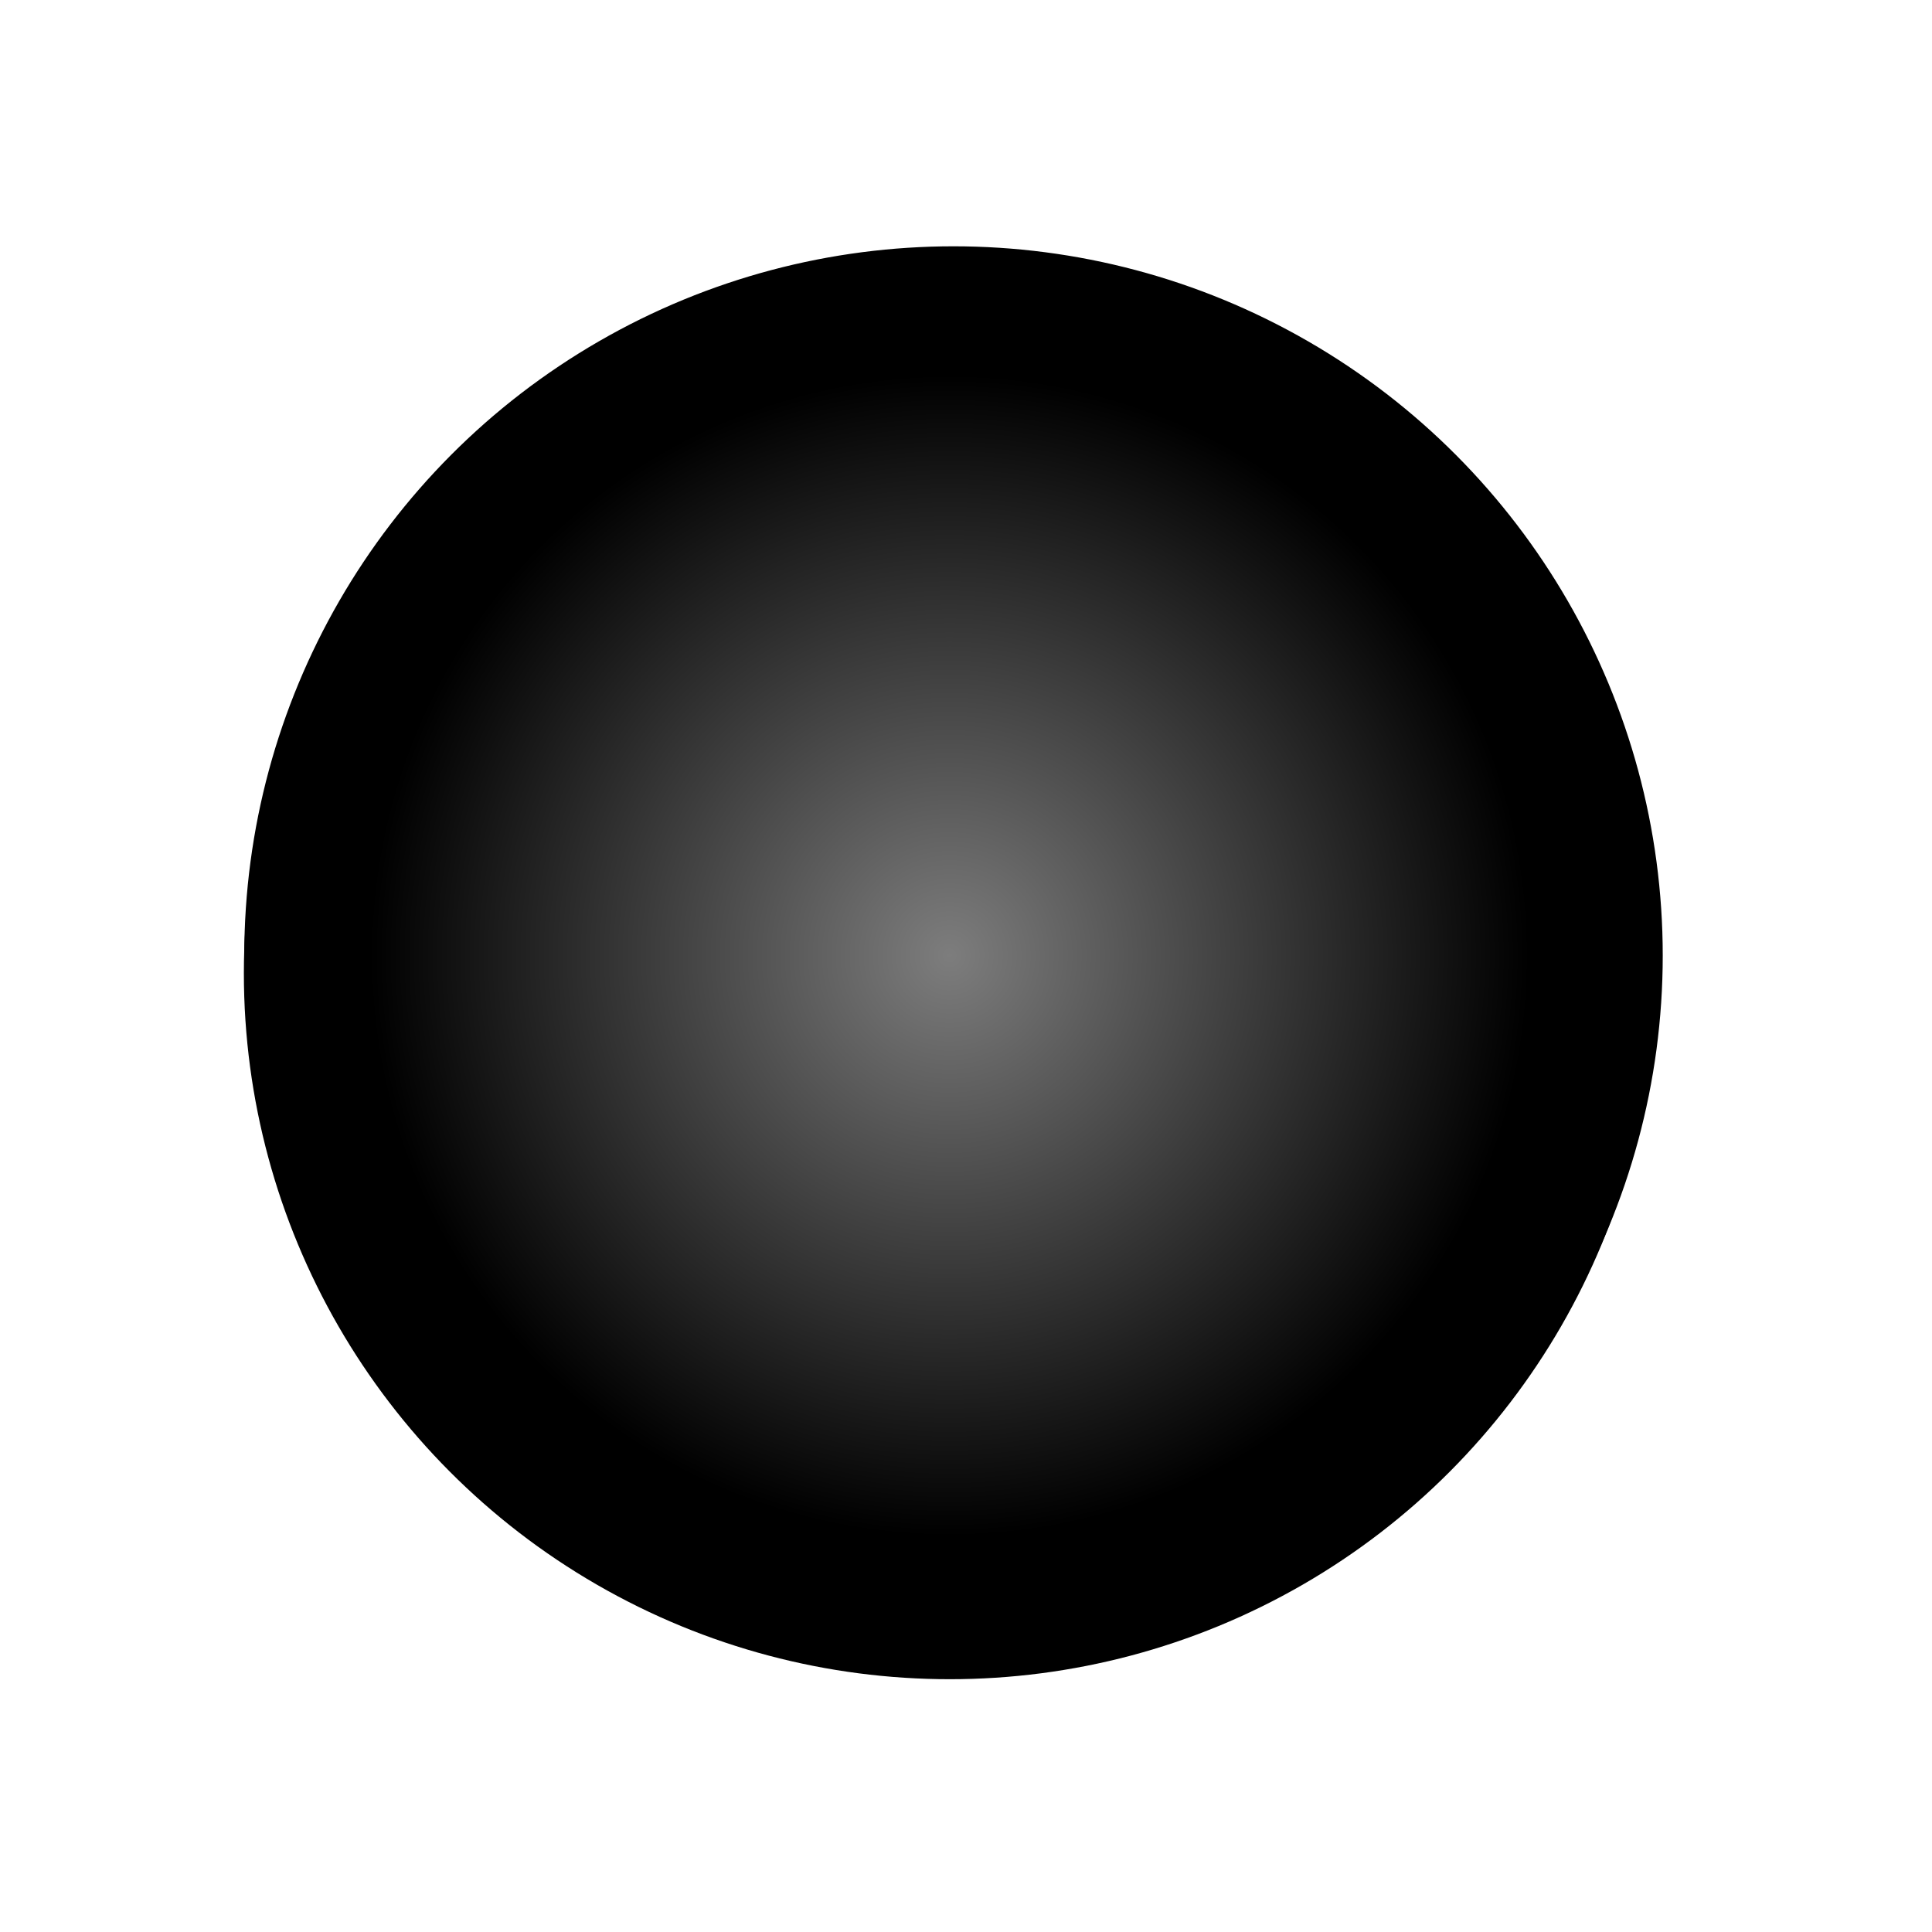 <?xml version="1.0" encoding="UTF-8" standalone="no"?>
<!-- Created with Inkscape (http://www.inkscape.org/) -->

<svg
   xmlns:dc="http://purl.org/dc/elements/1.1/"
   xmlns:cc="http://creativecommons.org/ns#"
   xmlns:rdf="http://www.w3.org/1999/02/22-rdf-syntax-ns#"
   xmlns:svg="http://www.w3.org/2000/svg"
   xmlns="http://www.w3.org/2000/svg"
   xmlns:xlink="http://www.w3.org/1999/xlink"
   xmlns:sodipodi="http://sodipodi.sourceforge.net/DTD/sodipodi-0.dtd"
   xmlns:inkscape="http://www.inkscape.org/namespaces/inkscape"
   width="30.105"
   height="30.105"
   id="svg4334"
   version="1.1"
   inkscape:version="0.91 r13725"
   sodipodi:docname="switchMarkerBack.svg">
  <defs
     id="defs4336">
    <linearGradient
       id="linearGradient5010">
      <stop
         style="stop-color:#7d7d7d;stop-opacity:1"
         offset="0"
         id="stop5012" />
      <stop
         style="stop-color:#000000;stop-opacity:1;"
         offset="1"
         id="stop5014" />
    </linearGradient>
    <radialGradient
       r="4.988"
       fy="18.046"
       fx="67.238"
       cy="18.046"
       cx="67.238"
       gradientUnits="userSpaceOnUse"
       id="radialGradient3043"
       xlink:href="#linearGradient5010"
       inkscape:collect="always"
       gradientTransform="matrix(0.819,0.051,-0.051,0.821,13.062,-0.199)" />
    <filter
       inkscape:collect="always"
       id="filter5090"
       style="color-interpolation-filters:sRGB">
      <feGaussianBlur
         inkscape:collect="always"
         stdDeviation="0.2"
         id="feGaussianBlur5092" />
    </filter>
    <filter
       inkscape:collect="always"
       style="color-interpolation-filters:sRGB"
       id="filter4164"
       x="-0.048"
       width="1.096"
       y="-0.048"
       height="1.096">
      <feGaussianBlur
         inkscape:collect="always"
         stdDeviation="0.44"
         id="feGaussianBlur4166" />
    </filter>
  </defs>
  <sodipodi:namedview
     id="base"
     pagecolor="#ffffff"
     bordercolor="#666666"
     borderopacity="1.0"
     inkscape:pageopacity="0.0"
     inkscape:pageshadow="2"
     inkscape:zoom="11.2"
     inkscape:cx="-10.015808"
     inkscape:cy="17.411341"
     inkscape:document-units="px"
     inkscape:current-layer="layer1"
     showgrid="false"
     fit-margin-top="0"
     fit-margin-left="0"
     fit-margin-right="0"
     fit-margin-bottom="0"
     showguides="true"
     inkscape:guide-bbox="true"
     inkscape:window-width="1680"
     inkscape:window-height="956"
     inkscape:window-x="0"
     inkscape:window-y="33"
     inkscape:window-maximized="1">
    <sodipodi:guide
       orientation="1,0"
       position="-4.444,20.772"
       id="guide4978" />
    <sodipodi:guide
       orientation="1,0"
       position="23.903,14.648"
       id="guide5034" />
    <sodipodi:guide
       orientation="0,1"
       position="16.984,26.213"
       id="guide3032" />
    <sodipodi:guide
       orientation="1,0"
       position="-40.069,16.66"
       id="guide3034" />
    <sodipodi:guide
       orientation="1,0"
       position="6.538,13.624"
       id="guide3036" />
  </sodipodi:namedview>
  <g
     inkscape:label="Ebene 1"
     inkscape:groupmode="layer"
     id="layer1"
     transform="translate(64.753,-741.303)">
    <circle
       r="11"
       cy="756.469"
       cx="-49.953"
       id="circle4148"
       style="fill:#000000;fill-opacity:1;fill-rule:nonzero;stroke:none;filter:url(#filter4164)" />
    <circle
       transform="matrix(2.205,0,0,2.205,-198.155,716.401)"
       id="path4564"
       style="fill:#000000;fill-opacity:1;fill-rule:nonzero;stroke:none;filter:url(#filter5090)"
       cx="67.238"
       cy="18.046"
       r="4.988" />
    <circle
       style="fill:url(#radialGradient3043);fill-opacity:1;fill-rule:nonzero;stroke:#000000;stroke-width:0.048;stroke-miterlimit:4;stroke-dasharray:none;stroke-opacity:1"
       id="path4976"
       transform="matrix(2.205,0,0,2.205,-198.155,716.401)"
       cx="67.238"
       cy="18.046"
       r="4.988" />
  </g>
</svg>
